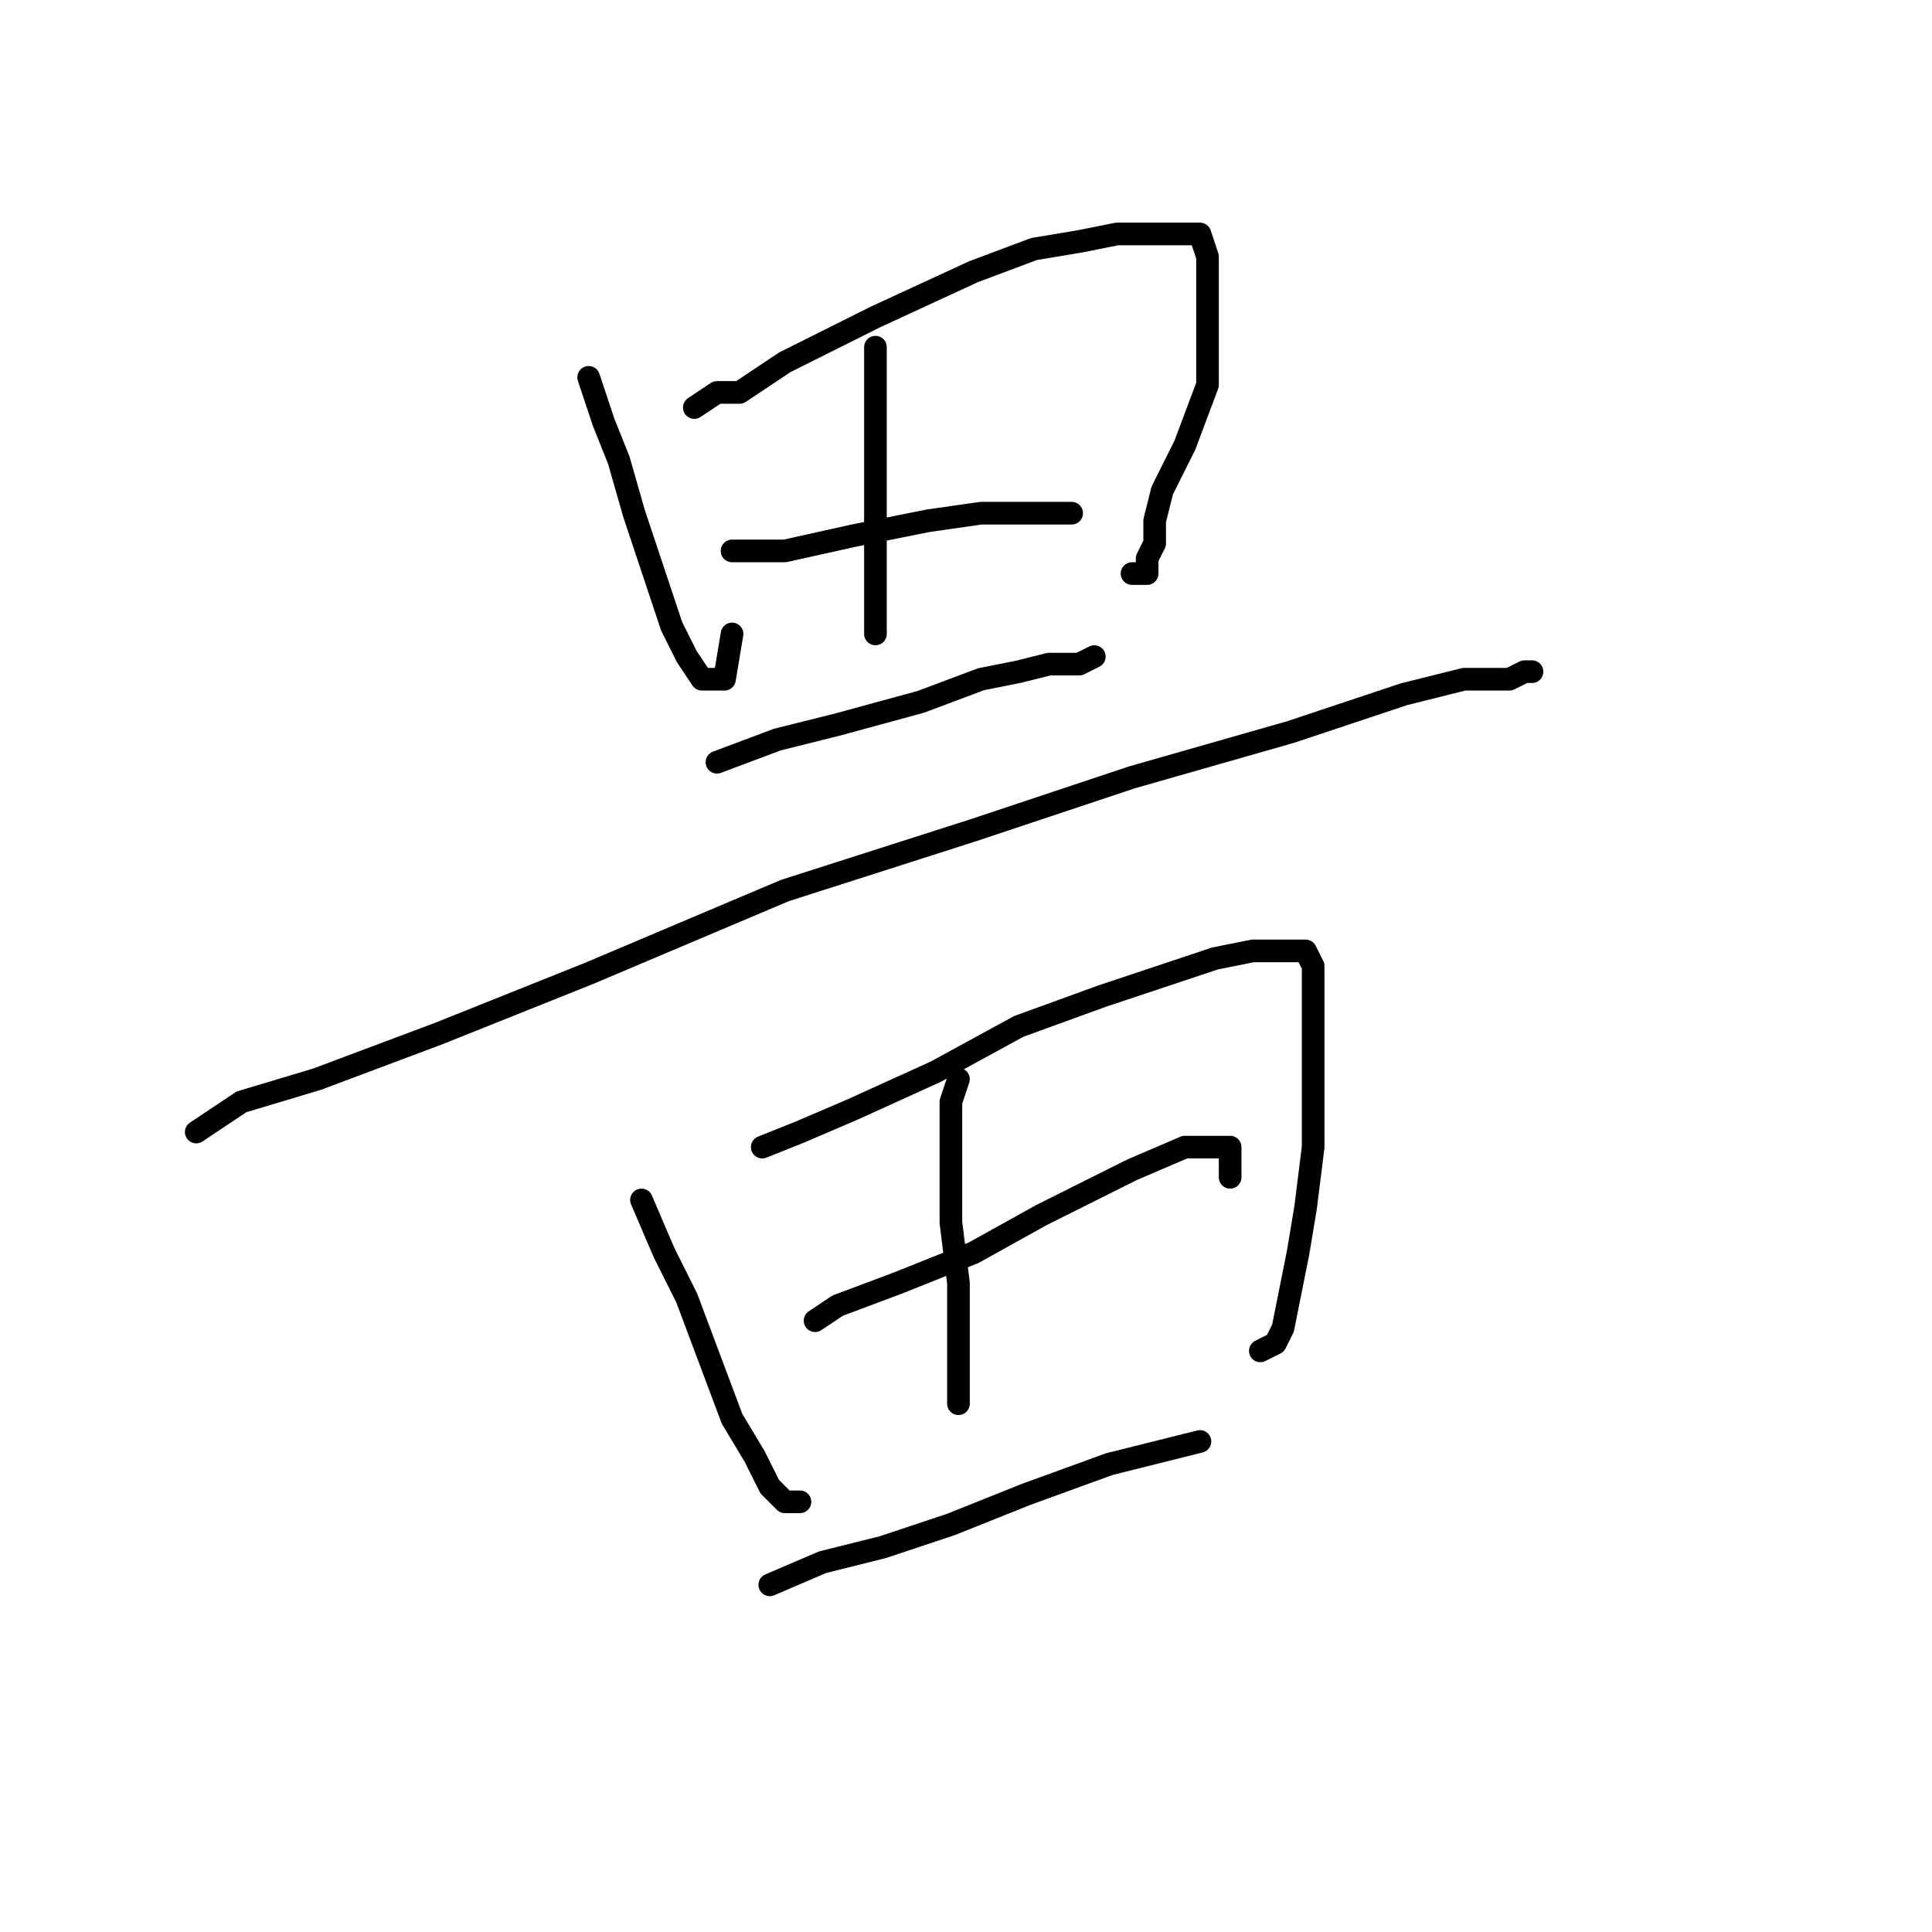 <?xml version="1.0" standalone="no"?>
    <svg width="256" height="256" xmlns="http://www.w3.org/2000/svg" version="1.1">
    <polyline stroke="black" stroke-width="3" stroke-linecap="round" fill="transparent" stroke-linejoin="round" points="78 50 80 56 82 61 84 68 87 77 89 83 91 87 93 90 96 90 97 84 97 84 " />
        <polyline stroke="black" stroke-width="3" stroke-linecap="round" fill="transparent" stroke-linejoin="round" points="92 54 95 52 98 52 104 48 116 42 129 36 137 33 143 32 148 31 153 31 157 31 159 31 160 34 160 40 160 51 157 59 154 65 153 69 153 72 152 74 152 75 152 76 150 76 150 76 " />
        <polyline stroke="black" stroke-width="3" stroke-linecap="round" fill="transparent" stroke-linejoin="round" points="116 46 116 52 116 58 116 64 116 71 116 76 116 80 116 82 116 84 116 84 " />
        <polyline stroke="black" stroke-width="3" stroke-linecap="round" fill="transparent" stroke-linejoin="round" points="97 73 99 73 104 73 113 71 123 69 130 68 134 68 138 68 140 68 142 68 142 68 " />
        <polyline stroke="black" stroke-width="3" stroke-linecap="round" fill="transparent" stroke-linejoin="round" points="95 101 103 98 111 96 122 93 130 90 135 89 139 88 143 88 145 87 145 87 " />
        <polyline stroke="black" stroke-width="3" stroke-linecap="round" fill="transparent" stroke-linejoin="round" points="26 150 32 146 42 143 58 137 78 129 104 118 129 110 150 103 171 97 186 92 194 90 200 90 202 89 203 89 203 89 " />
        <polyline stroke="black" stroke-width="3" stroke-linecap="round" fill="transparent" stroke-linejoin="round" points="85 159 88 166 91 172 94 180 97 188 100 193 102 197 104 199 106 199 106 199 " />
        <polyline stroke="black" stroke-width="3" stroke-linecap="round" fill="transparent" stroke-linejoin="round" points="101 152 106 150 113 147 124 142 135 136 146 132 155 129 161 127 166 126 170 126 172 126 173 126 174 128 174 132 174 142 174 152 173 160 172 166 171 171 170 176 169 178 167 179 167 179 " />
        <polyline stroke="black" stroke-width="3" stroke-linecap="round" fill="transparent" stroke-linejoin="round" points="127 143 126 146 126 153 126 162 127 170 127 176 127 180 127 184 127 186 127 186 " />
        <polyline stroke="black" stroke-width="3" stroke-linecap="round" fill="transparent" stroke-linejoin="round" points="108 175 111 173 119 170 129 166 138 161 150 155 157 152 161 152 163 152 163 156 163 156 " />
        <polyline stroke="black" stroke-width="3" stroke-linecap="round" fill="transparent" stroke-linejoin="round" points="102 210 109 207 117 205 126 202 136 198 147 194 159 191 159 191 " />
        </svg>